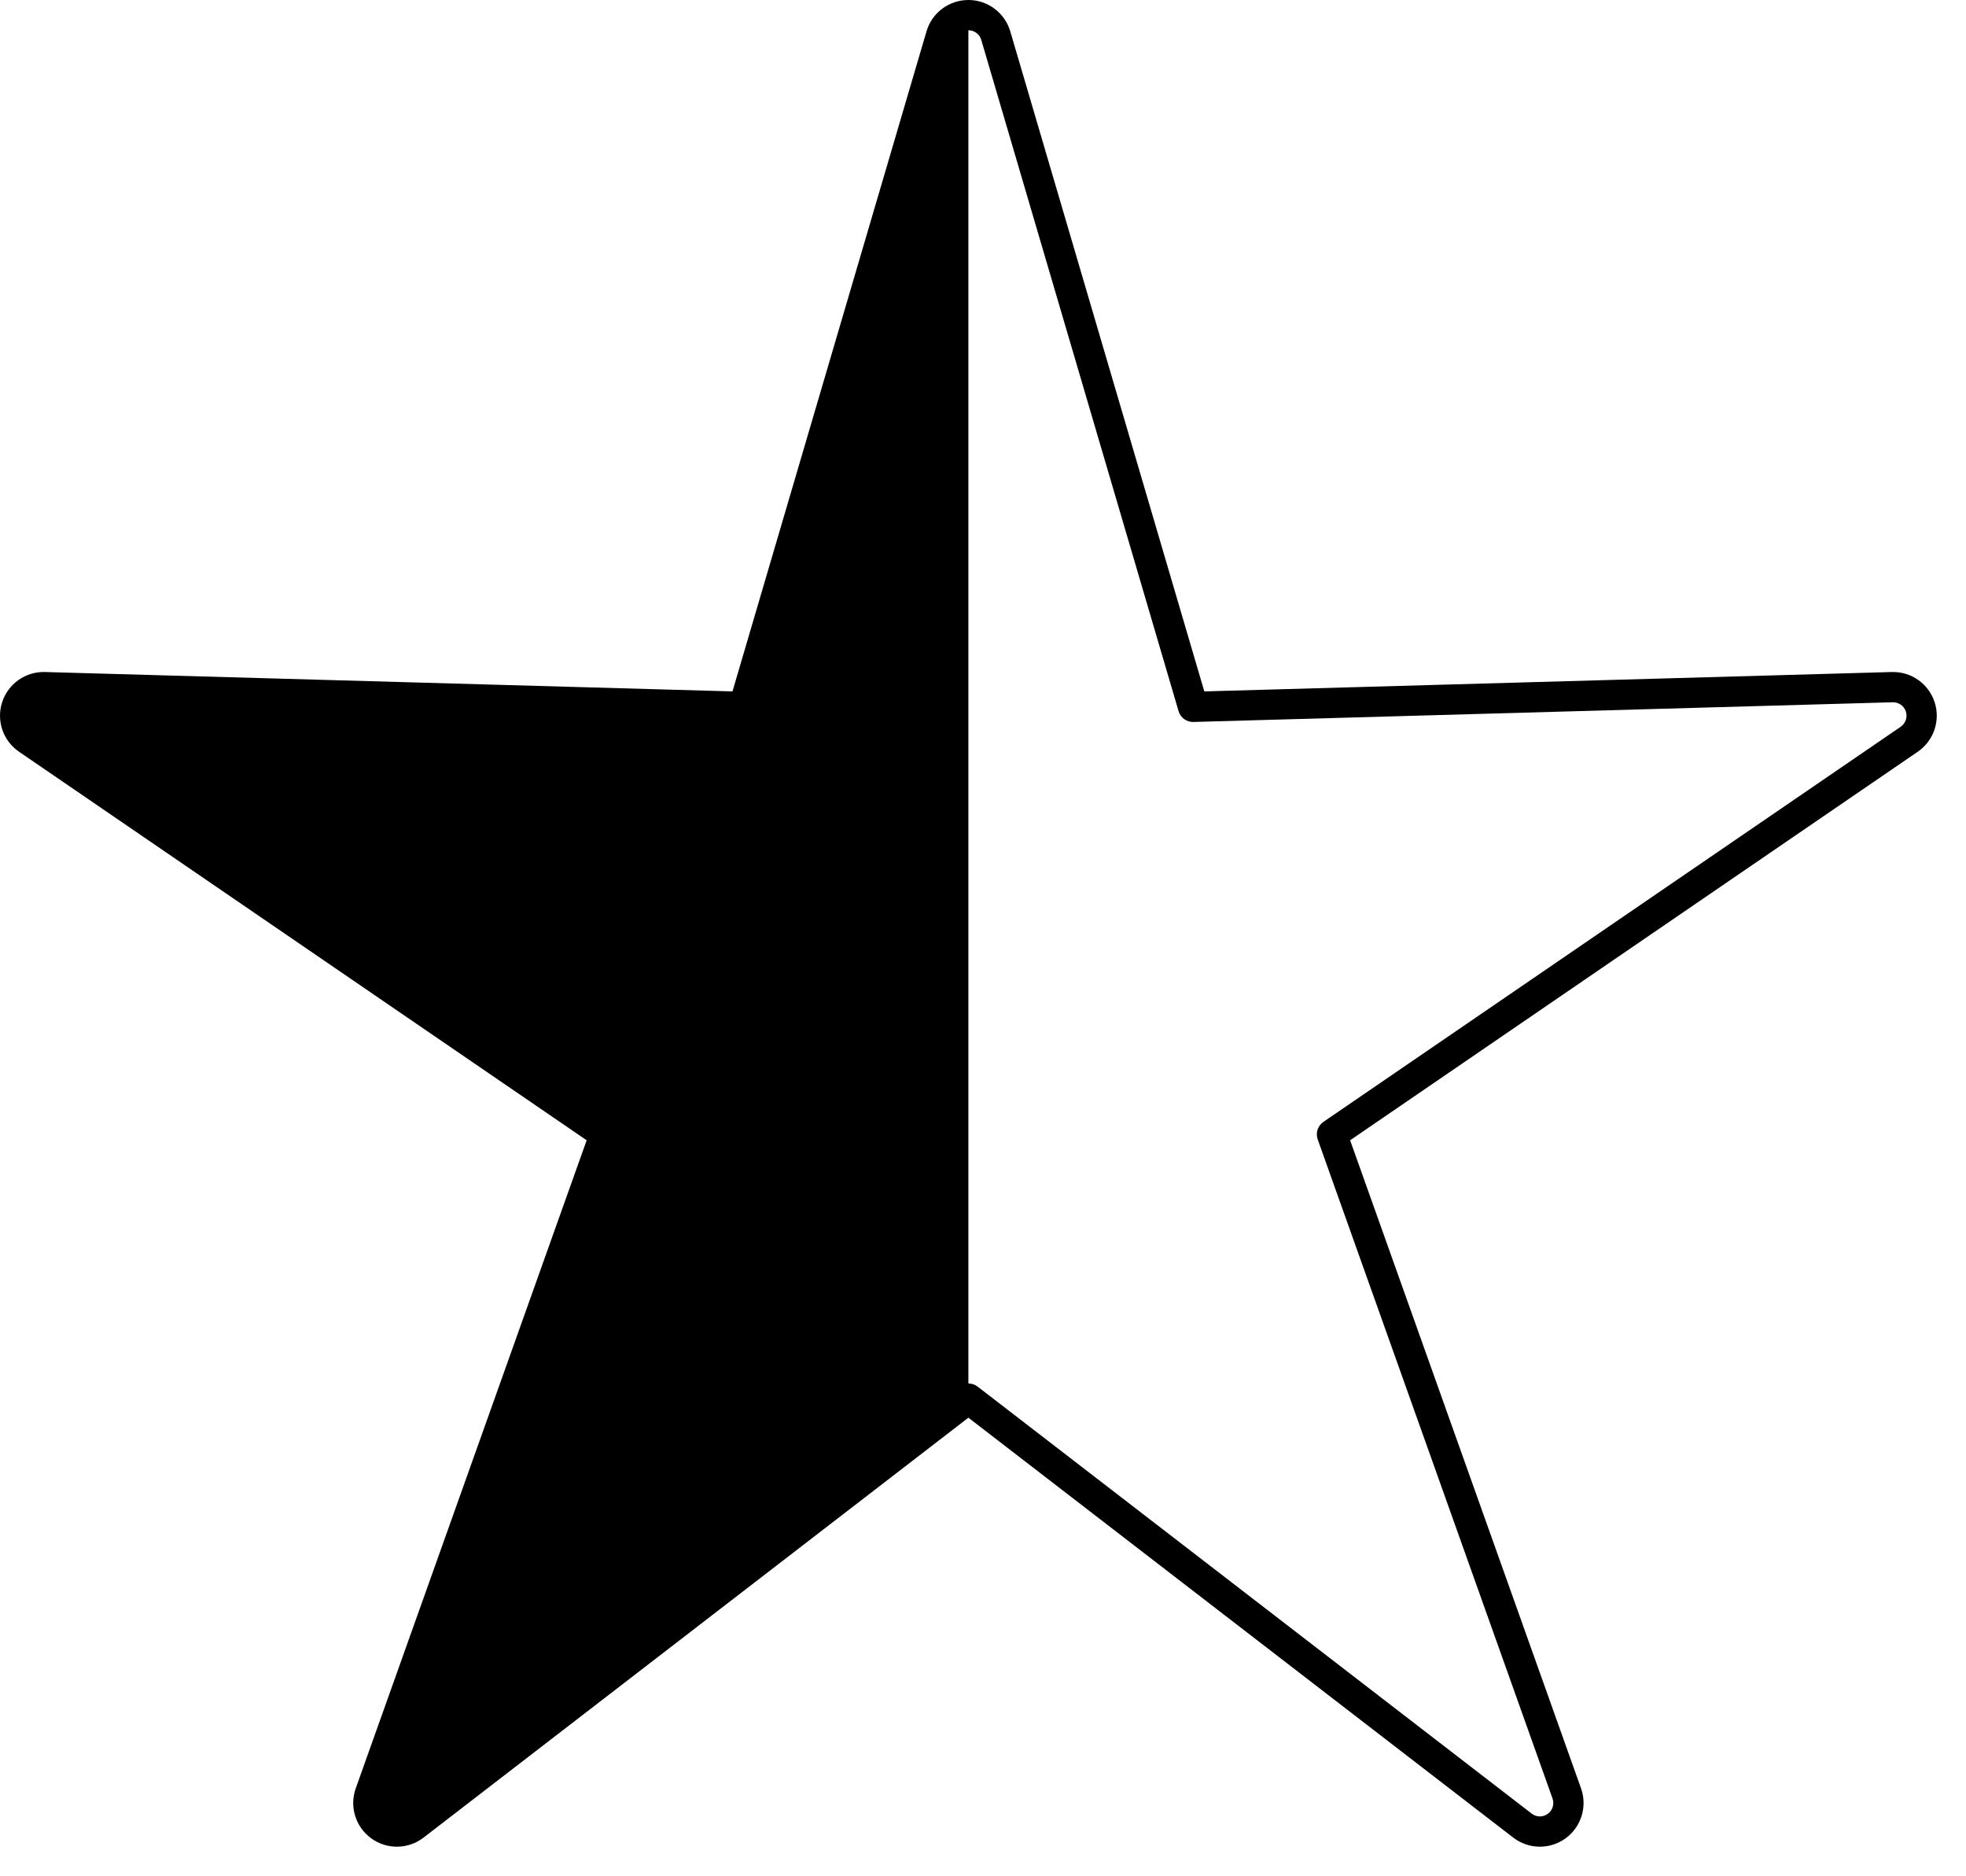 <svg id="half" viewBox="0 0 65 62" version="1.1" xmlns="http://www.w3.org/2000/svg" xmlns:xlink="http://www.w3.org/1999/xlink" xml:space="preserve" xmlns:serif="http://www.serif.com/" style="fill-rule:evenodd;clip-rule:evenodd;stroke-linejoin:round;stroke-miterlimit:2;"><g><path d="M32.017,46.229l-18.319,14.116c-0.332,0.255 -0.792,0.262 -1.131,0.015c-0.339,-0.246 -0.475,-0.686 -0.334,-1.08l7.763,-21.784l-19.085,-13.061c-0.346,-0.236 -0.494,-0.672 -0.365,-1.07c0.13,-0.399 0.506,-0.664 0.925,-0.652l23.117,0.652l6.523,-22.187c0.118,-0.402 0.487,-0.678 0.906,-0.678l-0,45.729Z"/><path d="M30.632,1.037l-6.415,21.817c-0,0 -22.732,-0.641 -22.732,-0.641c-0.641,-0.018 -1.216,0.388 -1.414,0.997c-0.198,0.609 0.029,1.276 0.558,1.638c-0,-0 18.767,12.843 18.767,12.843c-0,-0 -7.634,21.421 -7.634,21.421c-0.215,0.604 -0.007,1.276 0.511,1.653c0.518,0.377 1.223,0.367 1.73,-0.024c0,-0 18.014,-13.88 18.014,-13.88c-0,-0 18.014,13.88 18.014,13.88c0.507,0.391 1.211,0.401 1.73,0.024c0.518,-0.377 0.726,-1.049 0.511,-1.653c-0,0 -7.634,-21.421 -7.634,-21.421c-0,-0 18.767,-12.843 18.767,-12.843c0.529,-0.362 0.756,-1.029 0.558,-1.638c-0.198,-0.609 -0.774,-1.015 -1.414,-0.997c-0,0 -22.732,0.641 -22.732,0.641c0,0 -6.415,-21.817 -6.415,-21.817c-0.181,-0.615 -0.745,-1.037 -1.385,-1.037c-0.641,-0 -1.205,0.422 -1.385,1.037Zm0.959,0.282c0.056,-0.189 0.229,-0.319 0.426,-0.319c0.197,-0 0.37,0.13 0.426,0.319c-0,-0 6.523,22.187 6.523,22.187c0.064,0.218 0.267,0.365 0.494,0.358l23.117,-0.651c0.197,-0.006 0.374,0.119 0.435,0.306c0.061,0.187 -0.009,0.392 -0.172,0.504c0,-0 -19.085,13.06 -19.085,13.06c-0.187,0.128 -0.265,0.367 -0.188,0.581l7.763,21.784c0.066,0.185 0.002,0.392 -0.157,0.508c-0.16,0.116 -0.376,0.113 -0.532,-0.008c-0,0 -18.319,-14.115 -18.319,-14.115c-0.18,-0.138 -0.43,-0.138 -0.61,0l-18.319,14.115c-0.156,0.121 -0.373,0.124 -0.532,0.008c-0.159,-0.116 -0.223,-0.323 -0.157,-0.508c-0,-0 7.763,-21.784 7.763,-21.784c0.076,-0.214 -0.001,-0.453 -0.188,-0.581l-19.086,-13.06c-0.162,-0.112 -0.232,-0.317 -0.171,-0.504c0.061,-0.187 0.238,-0.312 0.435,-0.306c-0,-0 23.117,0.651 23.117,0.651c0.227,0.007 0.429,-0.14 0.493,-0.358c0,-0 6.524,-22.187 6.524,-22.187Z"/></g></svg>